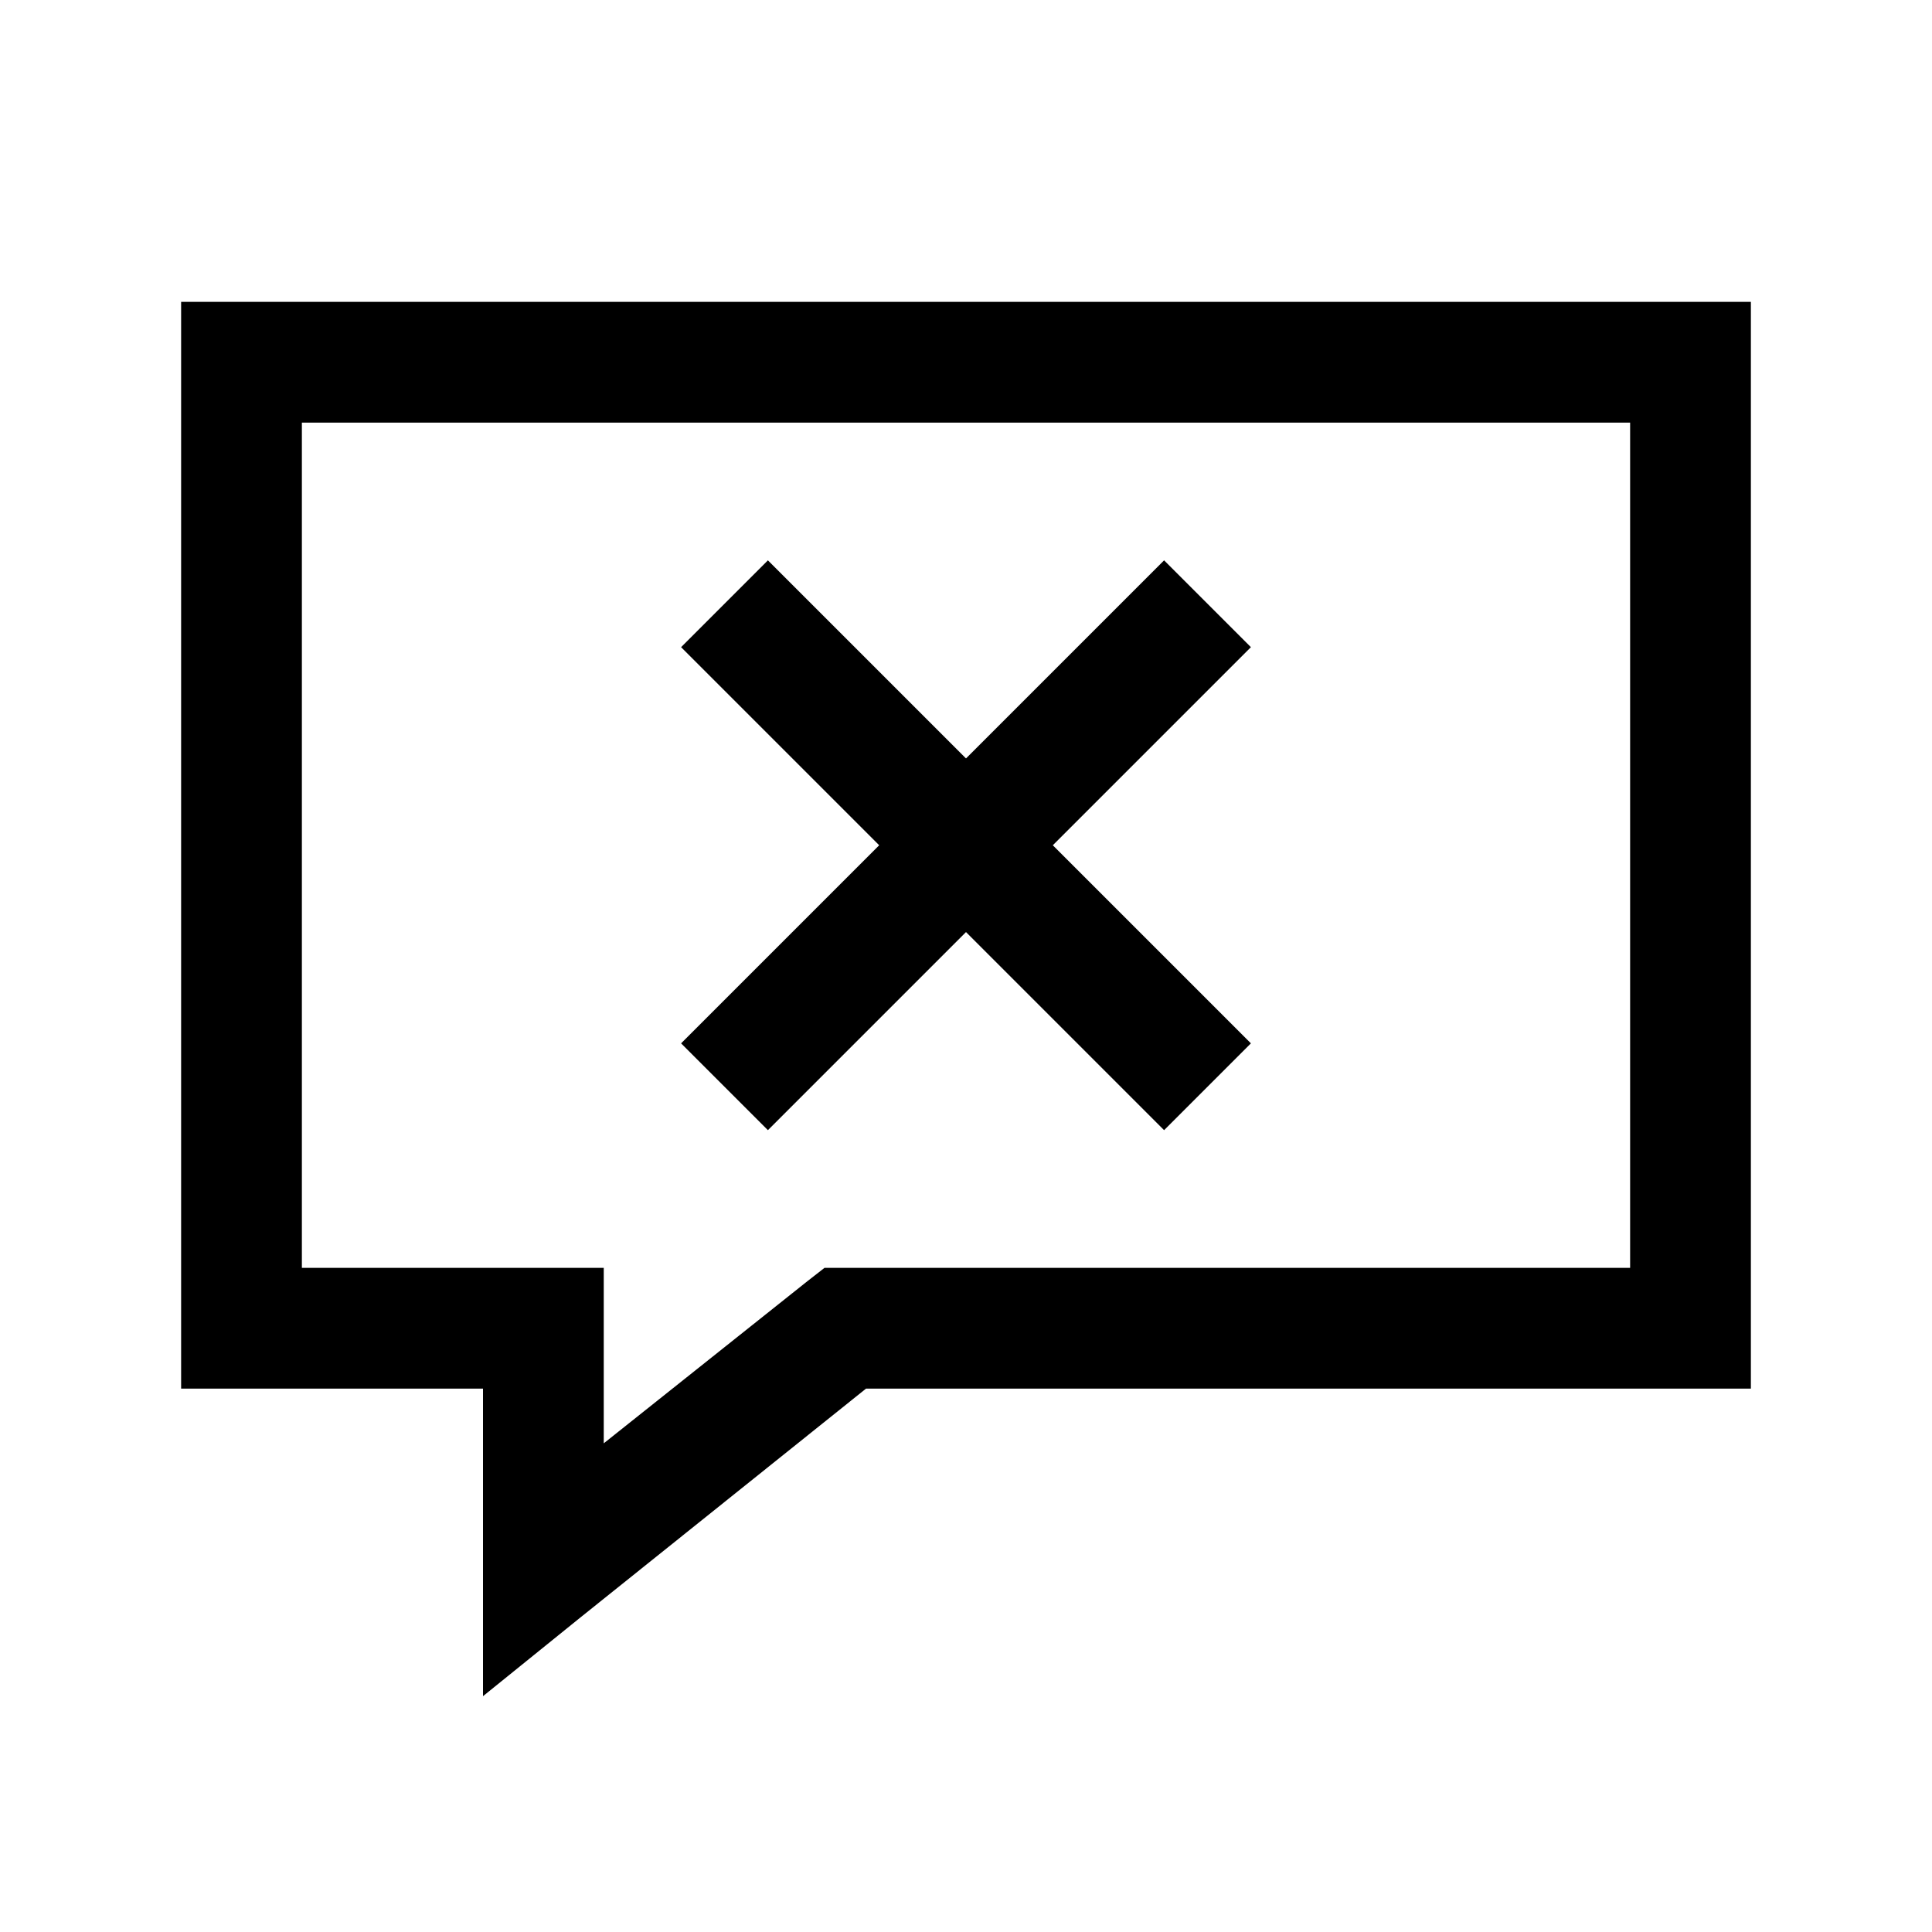 <?xml version="1.0" encoding="utf-8"?>
<svg xmlns="http://www.w3.org/2000/svg" viewBox="0 0 32 32" fill="#000000"><path style="text-indent:0;text-align:start;line-height:normal;text-transform:none;block-progression:tb;-inkscape-font-specification:Sans" d="M 3 5 L 3 6 L 3 22 L 3 23 L 4 23 L 8 23 L 8 26 L 8 28.094 L 9.625 26.781 L 14.344 23 L 28 23 L 29 23 L 29 22 L 29 6 L 29 5 L 28 5 L 4 5 L 3 5 z M 5 7 L 27 7 L 27 21 L 14 21 L 13.656 21 L 13.375 21.219 L 10 23.906 L 10 22 L 10 21 L 9 21 L 5 21 L 5 7 z M 12.719 9.281 L 11.281 10.719 L 14.562 14 L 11.281 17.281 L 12.719 18.719 L 16 15.438 L 19.281 18.719 L 20.719 17.281 L 17.438 14 L 20.719 10.719 L 19.281 9.281 L 16 12.562 L 12.719 9.281 z" overflow="visible" font-family="Sans" fill="#000000"/></svg>
